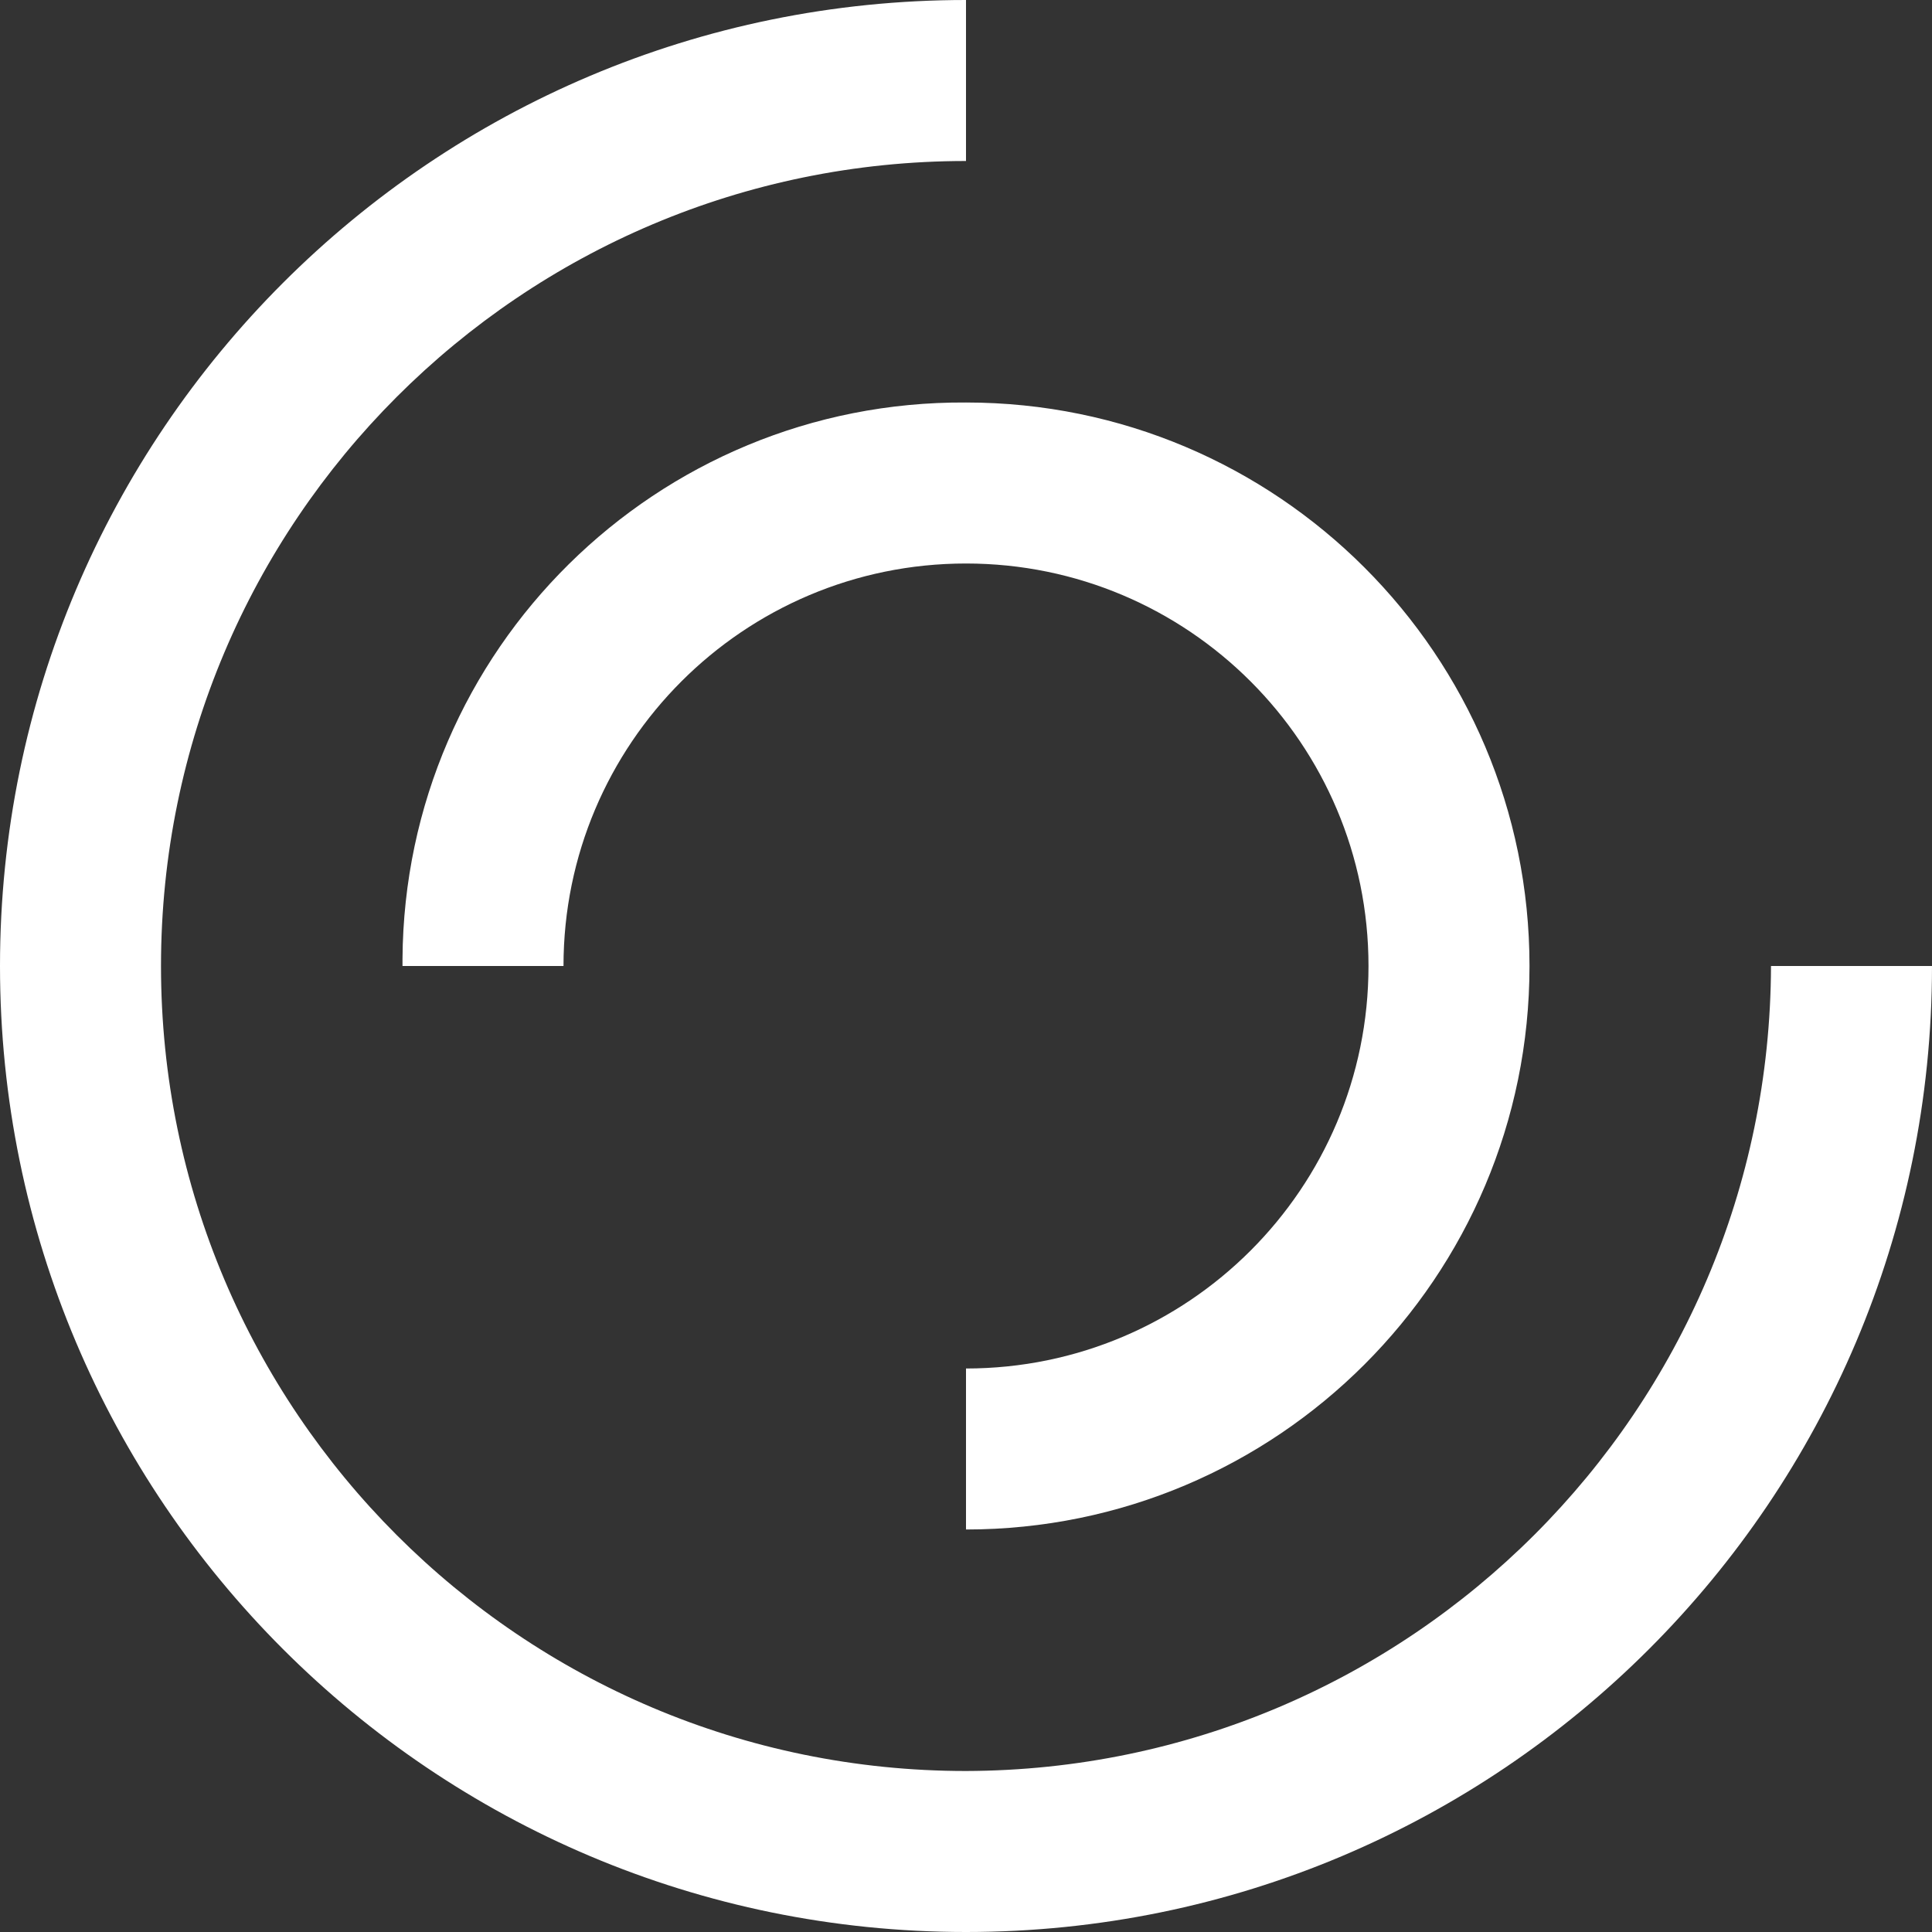 <?xml version="1.0" encoding="utf-8"?>
<!-- Generator: Adobe Illustrator 21.1.0, SVG Export Plug-In . SVG Version: 6.00 Build 0)  -->
<svg version="1.1" id="bufferIcon" class="jw-svg-icon jw-icon-buffer" xmlns="http://www.w3.org/2000/svg" xmlns:xlink="http://www.w3.org/1999/xlink" x="0px" y="0px"
	 width="612px" height="612px" viewBox="0 0 612 612" style="enable-background:new 0 0 612 612;" xml:space="preserve">
<rect x="0" y="0" width="612" height="612" fill="#333333" stroke="none"/>
<style type="text/css">
	.jw-icon-buffer{fill:#FFFFFF;}
</style>
<g transform="translate(950 1130)">
	<path d="M-644-569c-140.8,0-255-114.2-255-255s114.2-255,255-255v-51c-169,0-306,137-306,306s137,306,306,306
		s306-137,306-306h-51C-389.4-683.3-503.3-569.4-644-569z"/>
	<path class="st0" d="M-644-1002.5c-98-0.6-177.9,78.3-178.5,176.3c0,0.7,0,1.5,0,2.2h51c0-70.4,57.1-127.5,127.5-127.5
		s127.5,57.1,127.5,127.5S-573.6-696.5-644-696.5v51c98.6,0,178.5-79.9,178.5-178.5S-545.4-1002.5-644-1002.5z"/>
</g>
</svg>
